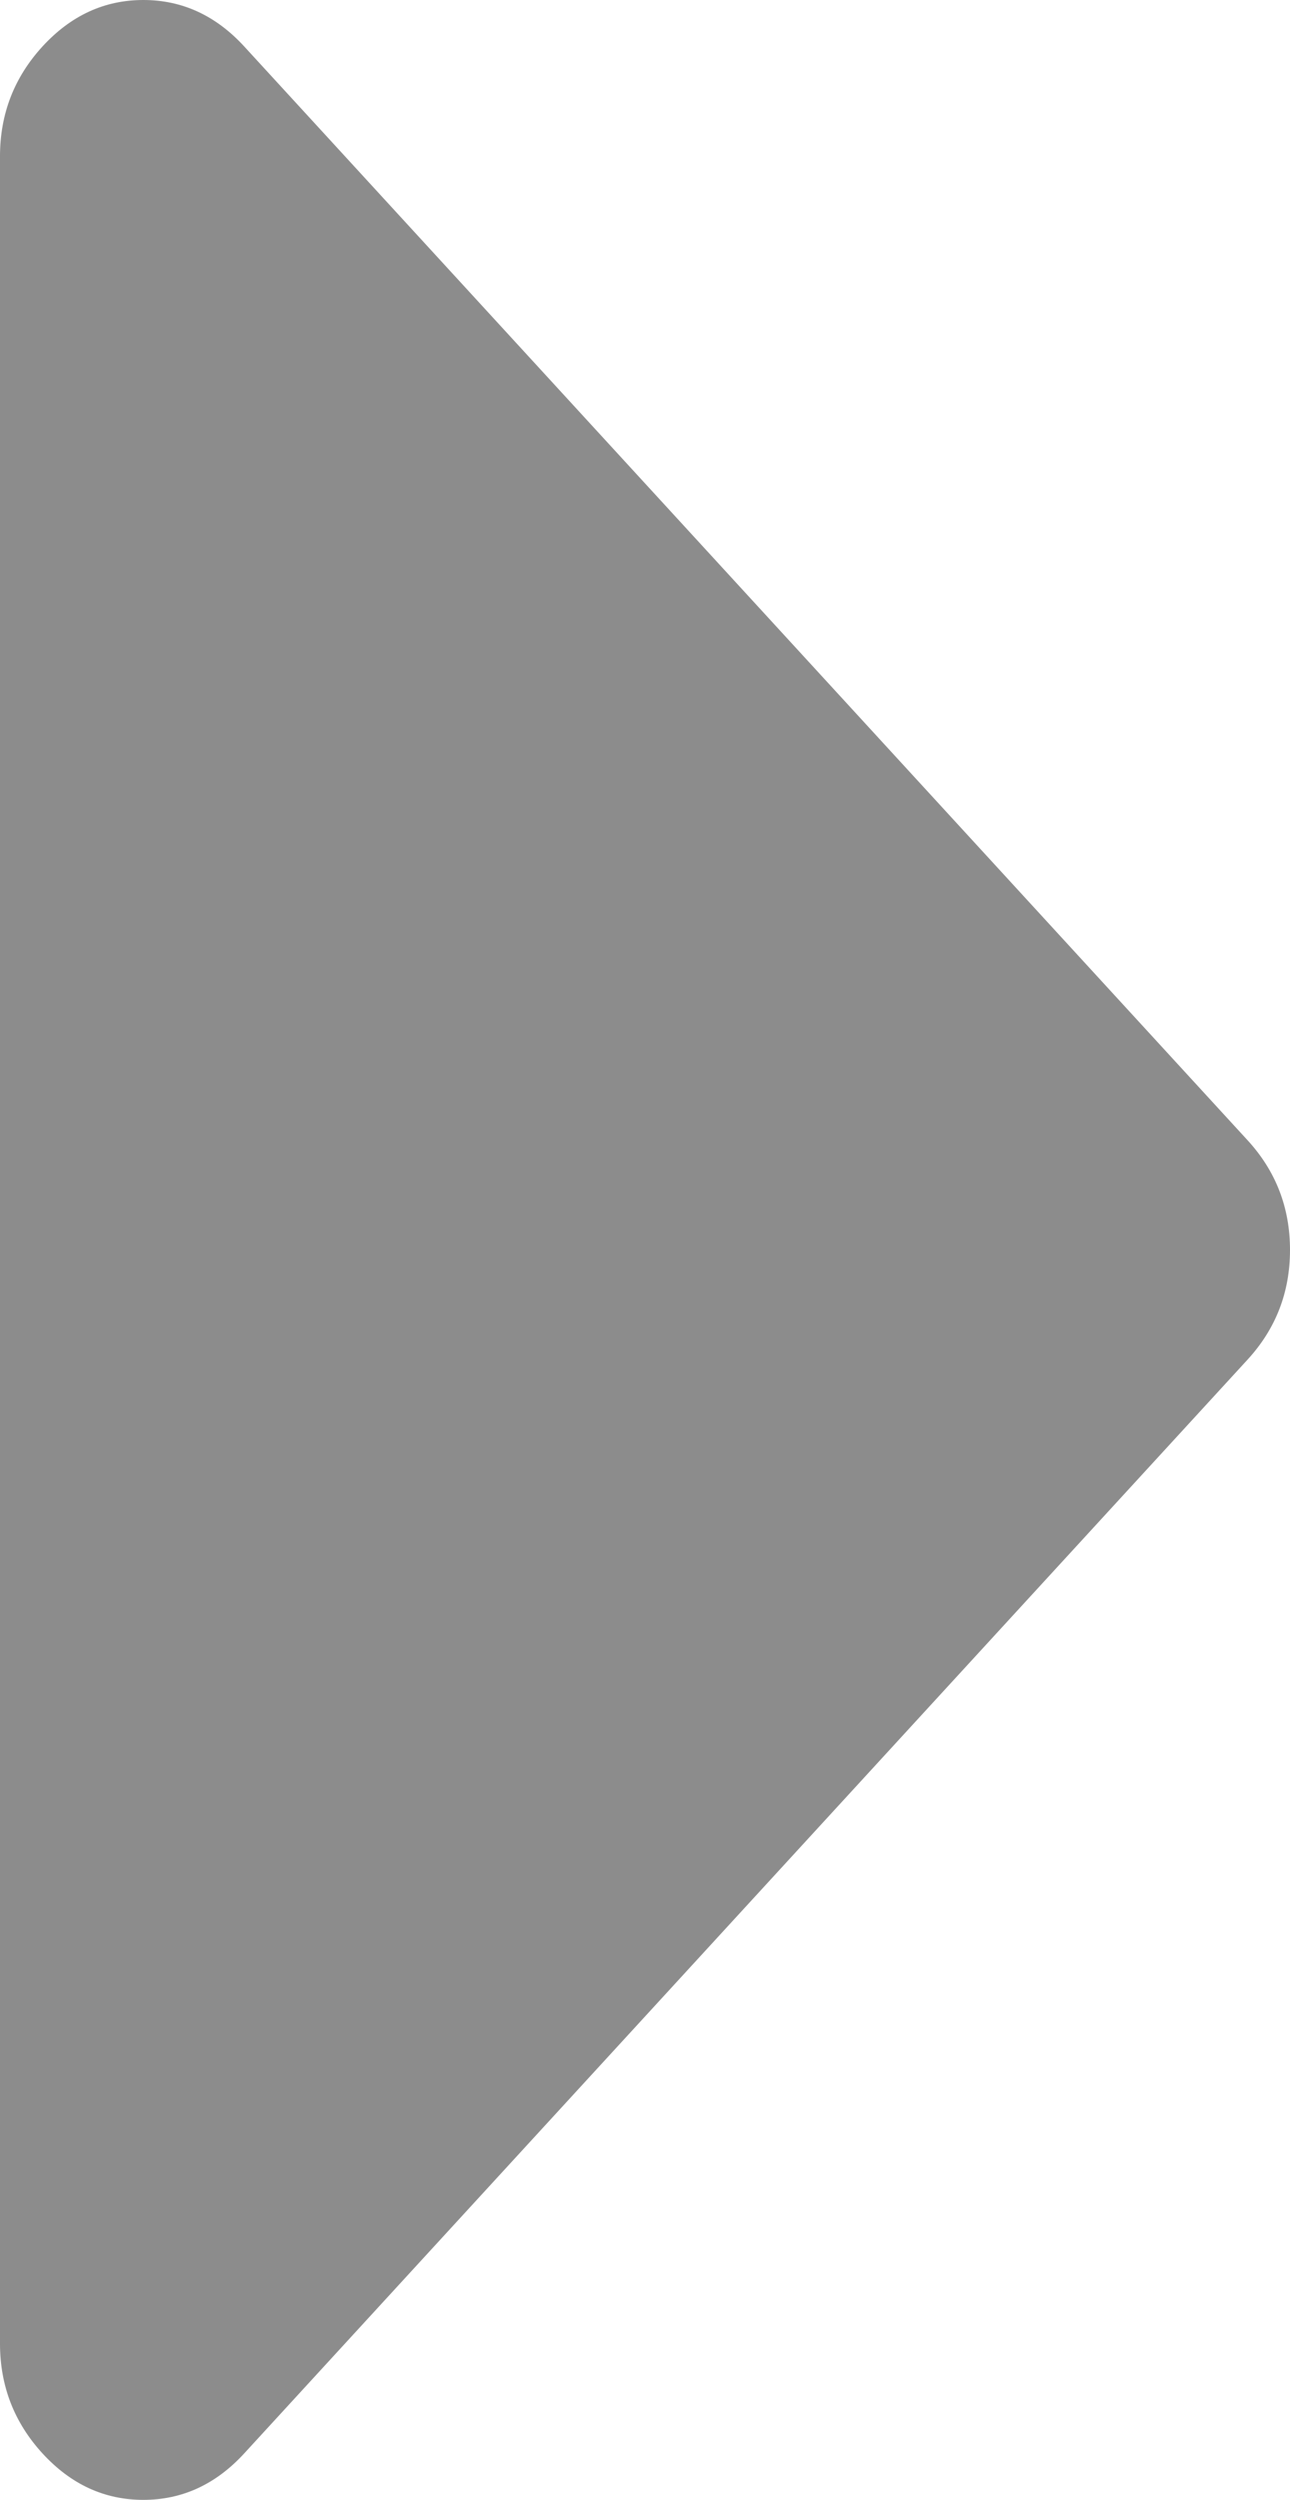 ﻿<?xml version="1.0" encoding="utf-8"?>
<svg version="1.1" xmlns:xlink="http://www.w3.org/1999/xlink" width="16px" height="31px" xmlns="http://www.w3.org/2000/svg">
  <g transform="matrix(1 0 0 1 -522 -599 )">
    <path d="M 15.472 14.138  C 15.824 14.521  16 14.975  16 15.5  C 16 16.025  15.824 16.479  15.472 16.862  L 3.028 30.425  C 2.676 30.808  2.259 31  1.778 31  C 1.296 31  0.88 30.808  0.528 30.425  C 0.176 30.041  0 29.587  0 29.062  L 0 1.938  C 0 1.413  0.176 0.959  0.528 0.575  C 0.88 0.192  1.296 0  1.778 0  C 2.259 0  2.676 0.192  3.028 0.575  L 15.472 14.138  Z " fill-rule="nonzero" fill="#8c8c8c" stroke="none" transform="matrix(1 0 0 1 522 599 )" />
  </g>
</svg>